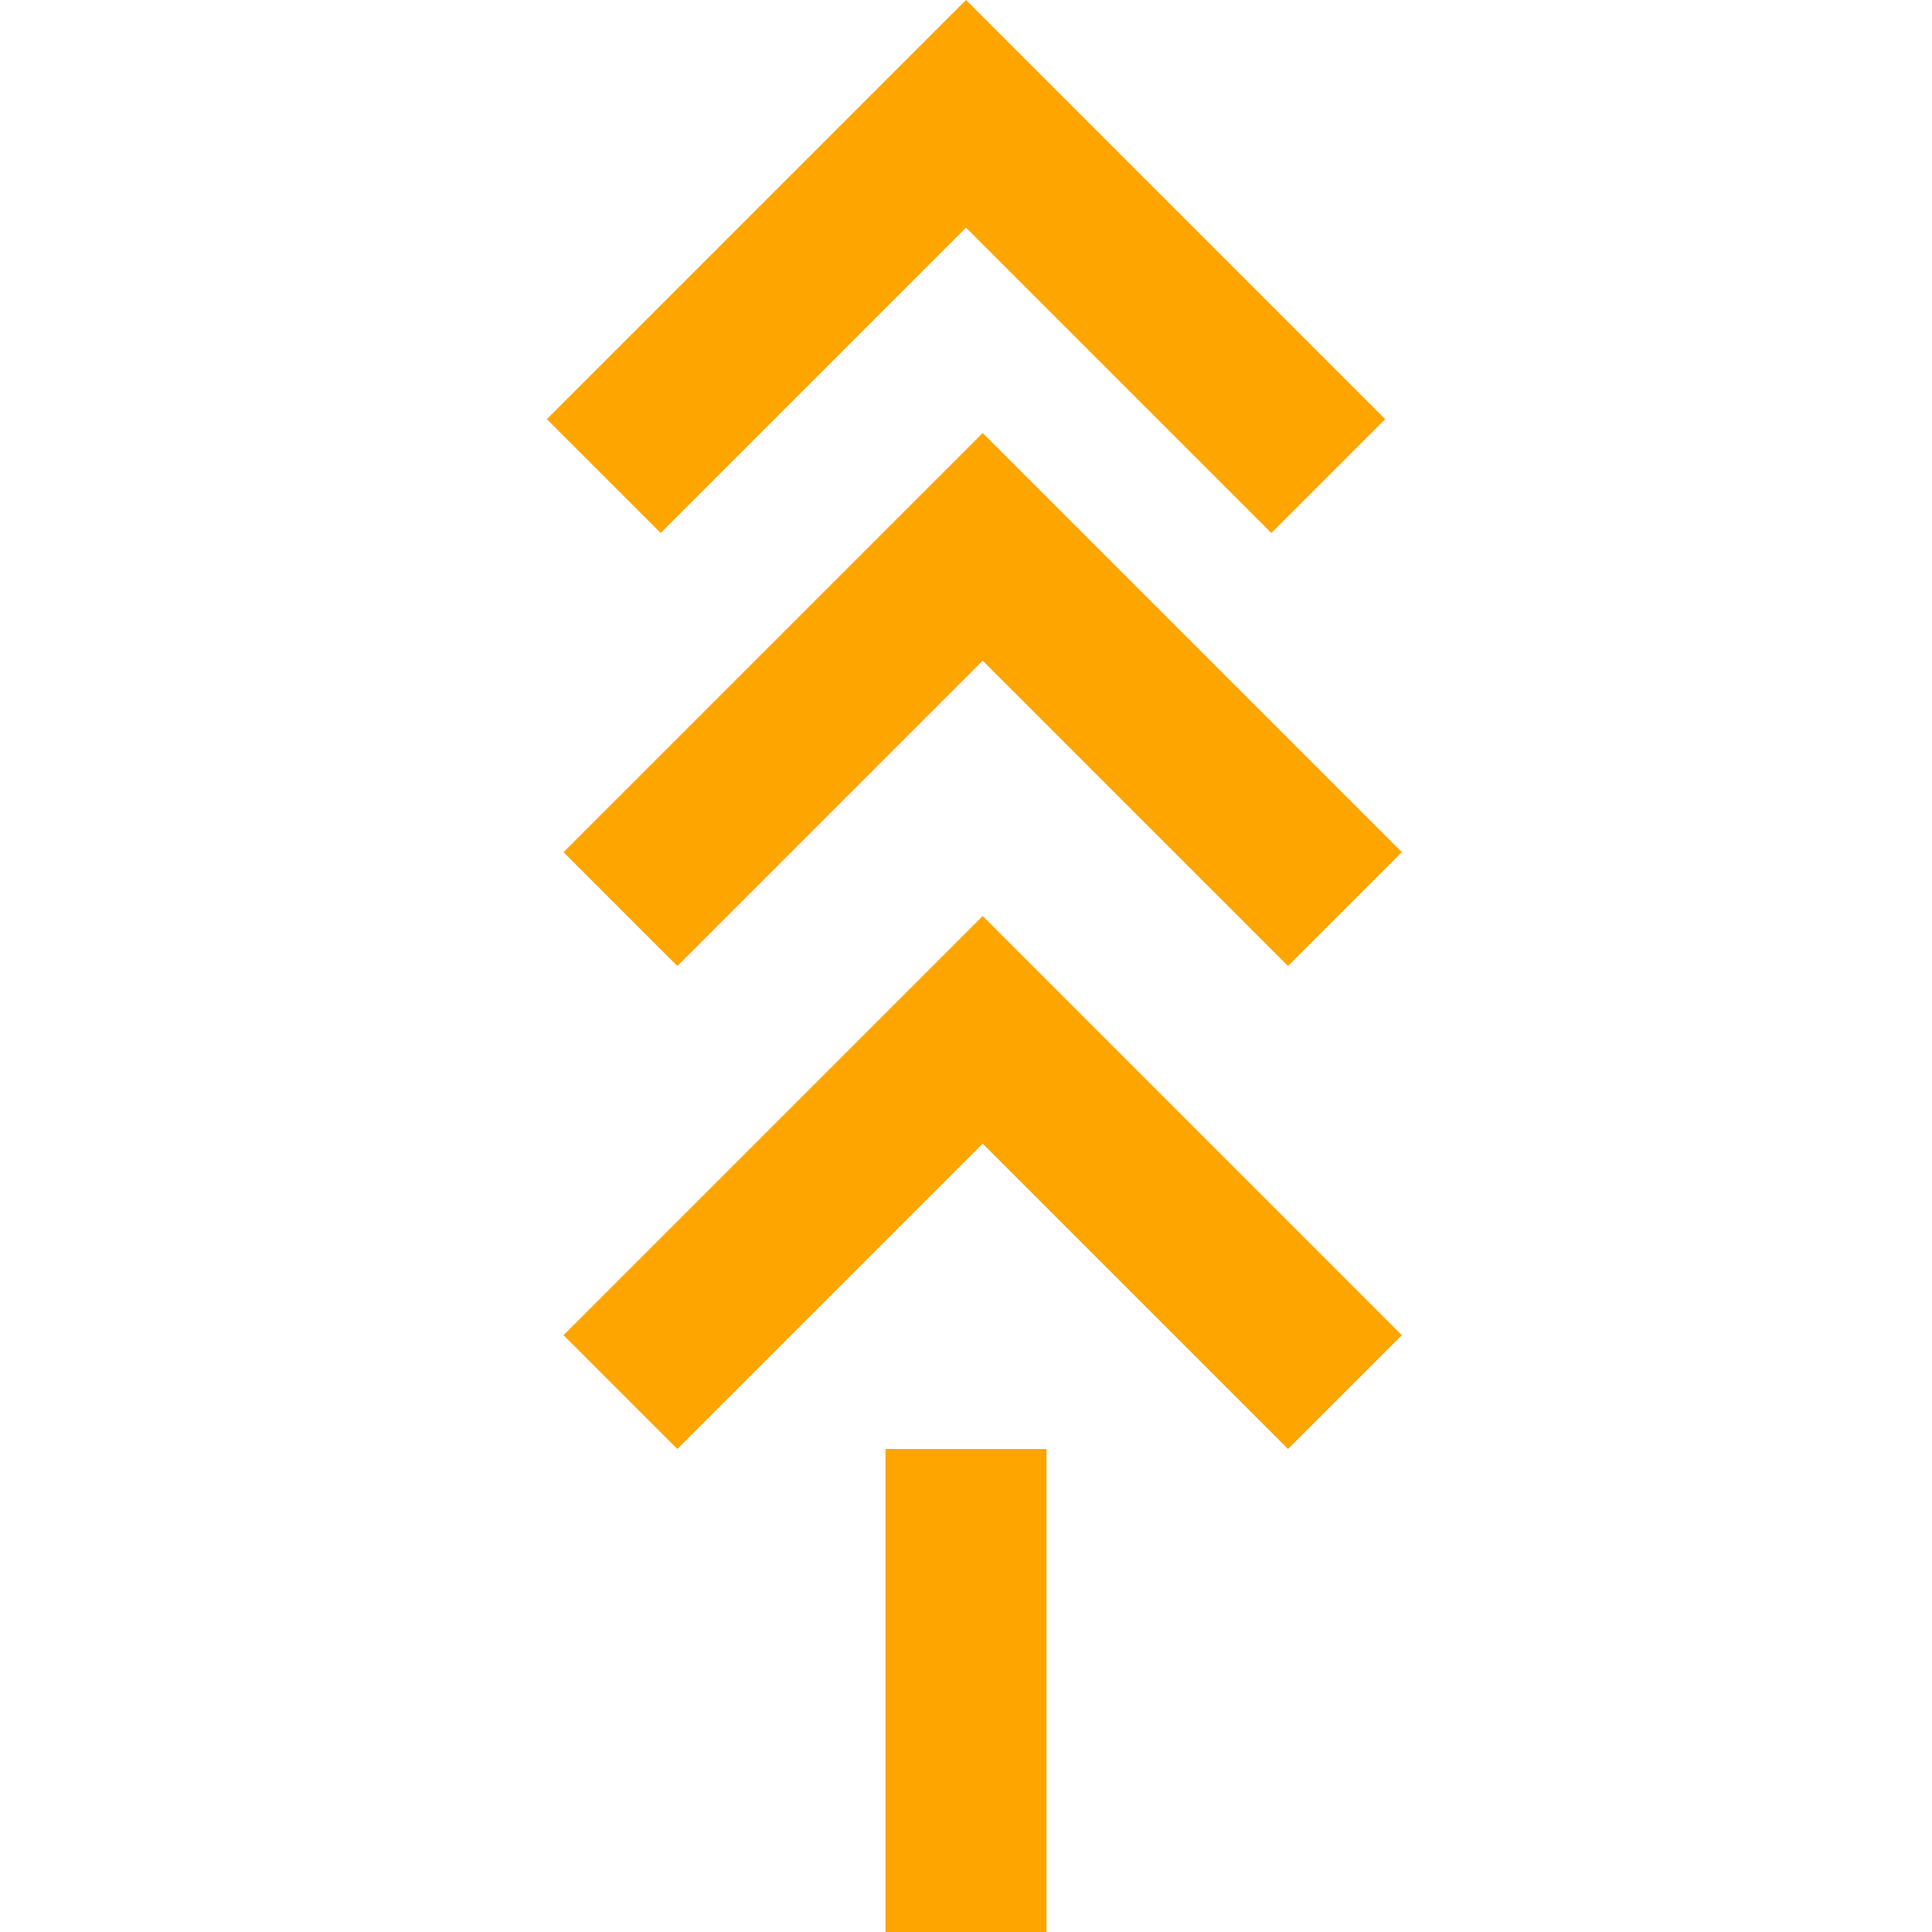 <svg width='24' height='24' viewBox='0 0 24 24' fill='none' xmlns='http://www.w3.org/2000/svg'>
<path d='M11 18V24L13 24V18L11 18Z' fill='orange'/>
<path fill-rule='evenodd' clip-rule='evenodd' d='M6.793 5.207L12 0L17.207 5.207L15.793 6.621L12 2.828L8.207 6.621L6.793 5.207Z' fill='orange'/>
<path fill-rule='evenodd' clip-rule='evenodd' d='M7 10.586L12.207 5.379L17.414 10.586L16 12L12.207 8.207L8.414 12L7 10.586Z' fill='orange'/>
<path fill-rule='evenodd' clip-rule='evenodd' d='M7 16.586L12.207 11.379L17.414 16.586L16 18L12.207 14.207L8.414 18L7 16.586Z' fill='orange'/>
</svg>
